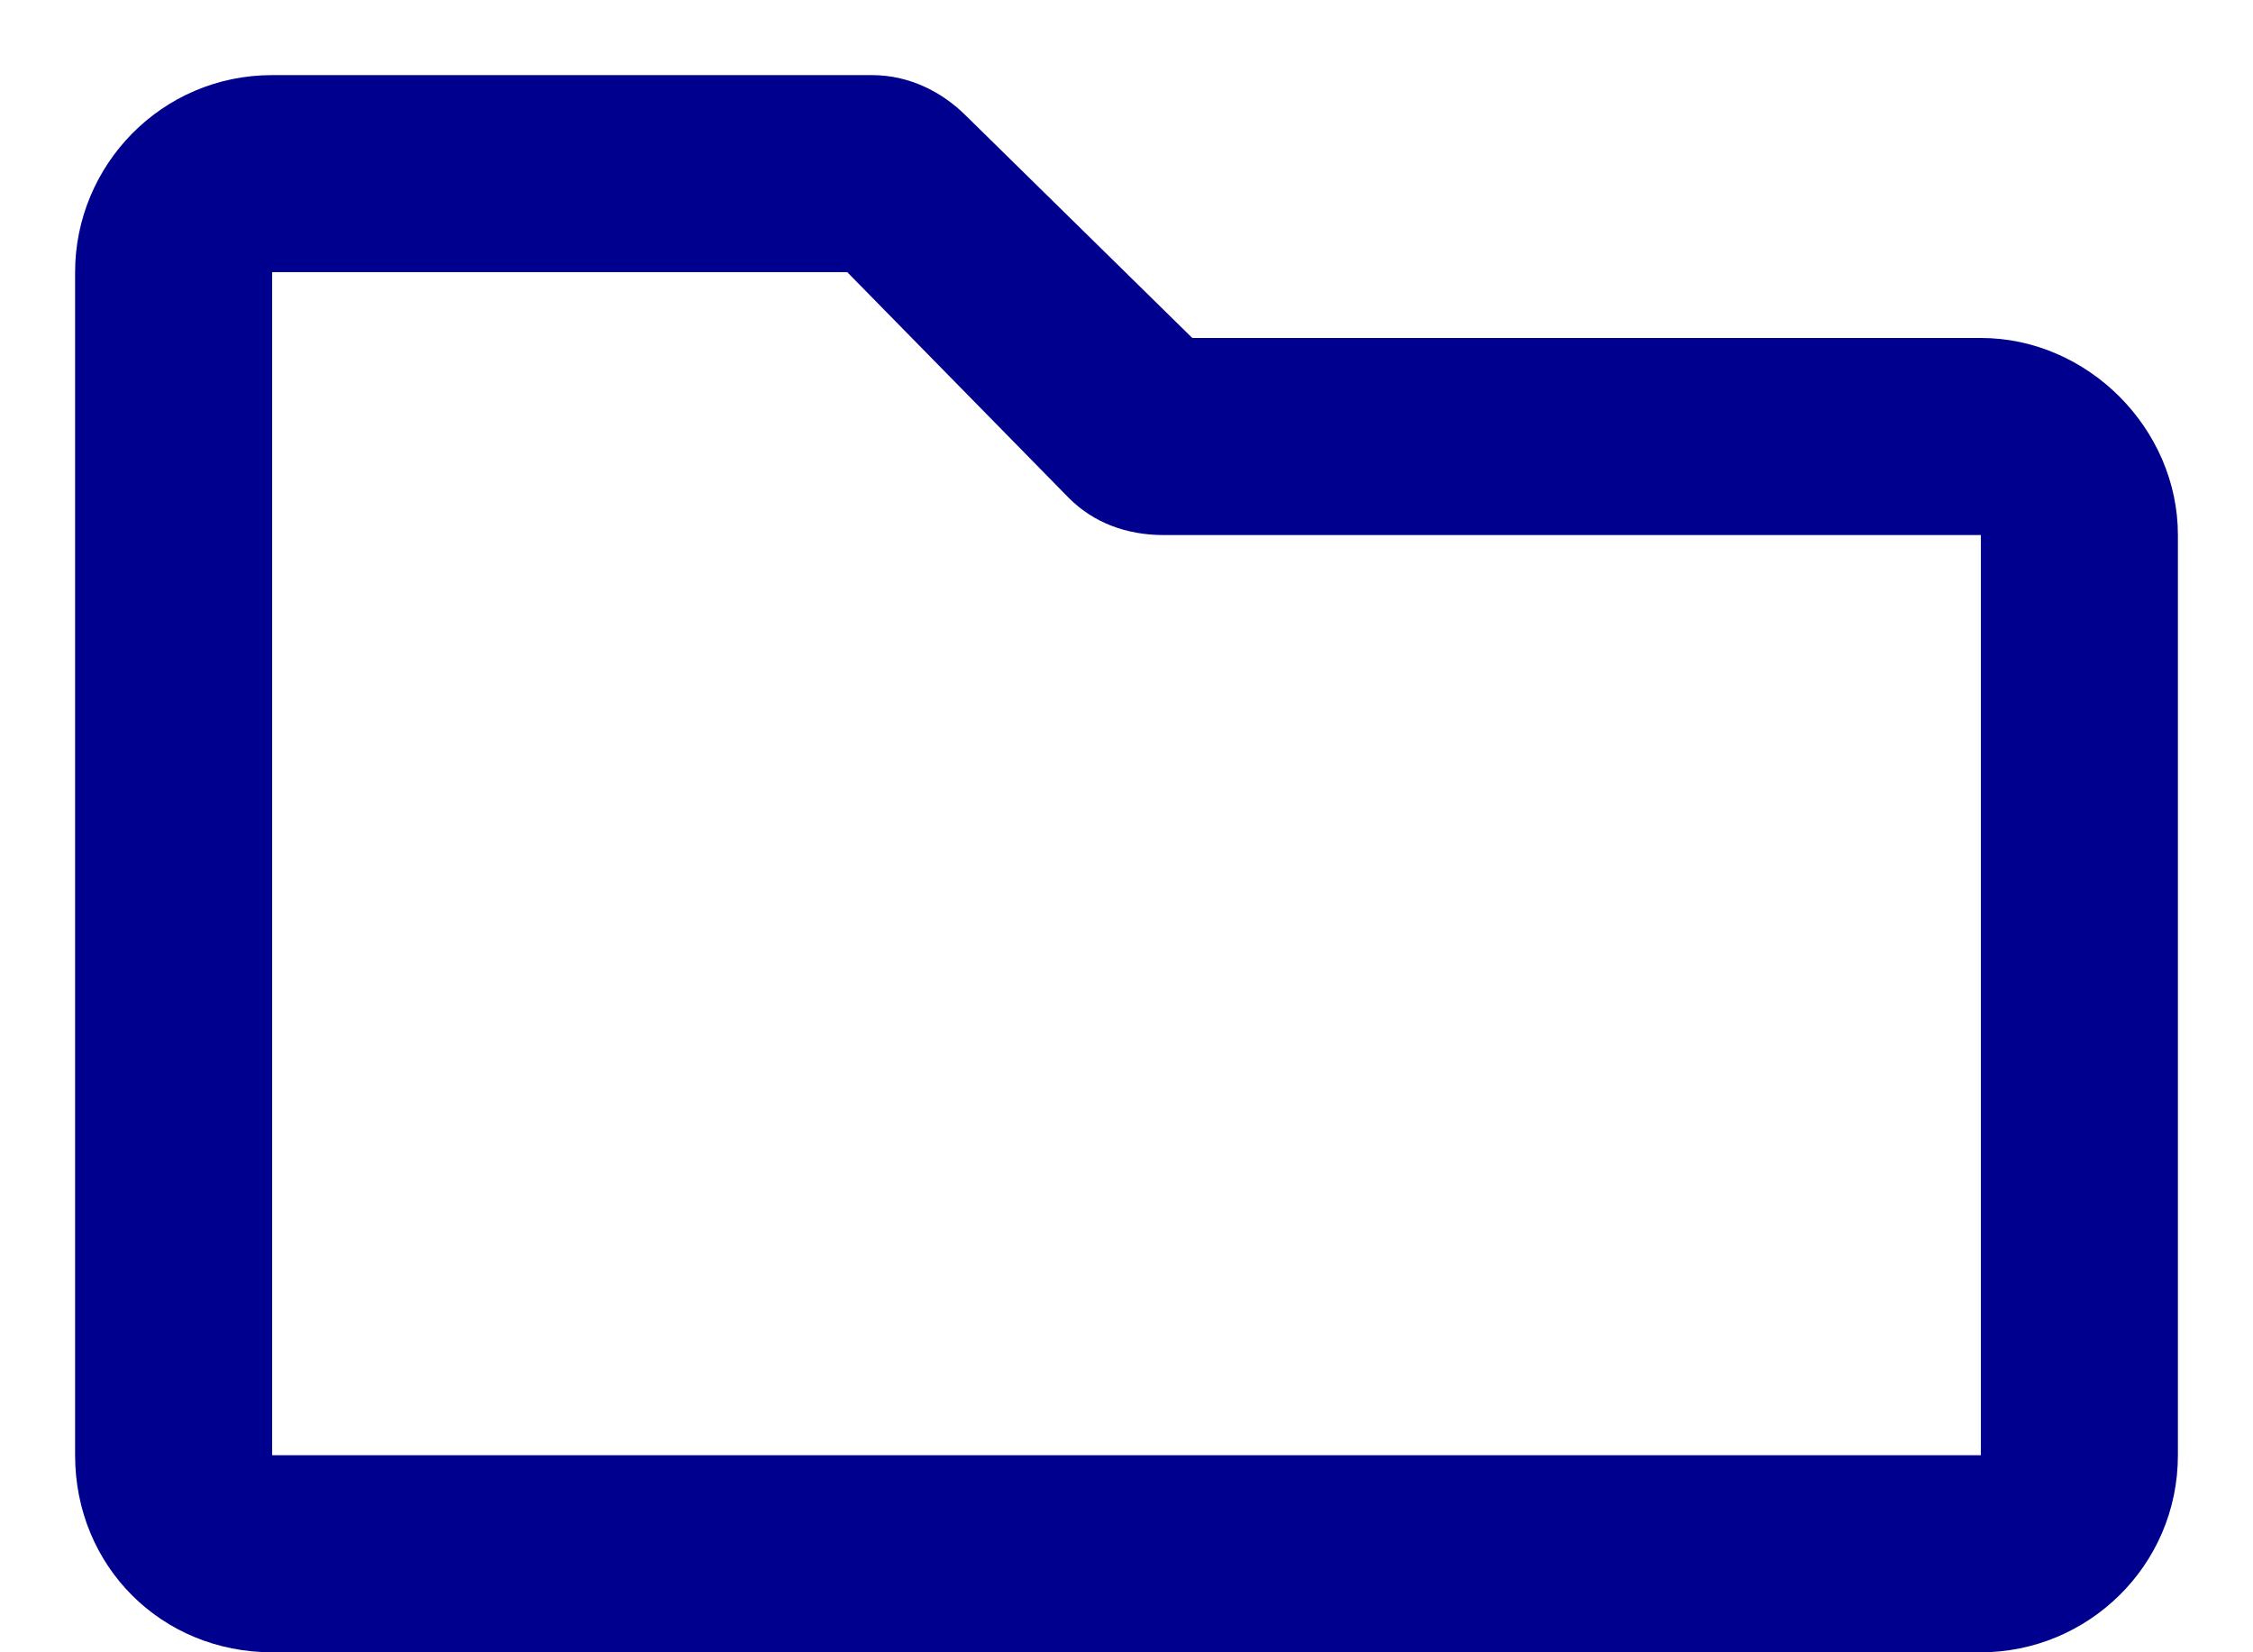 <svg width="15" height="11" viewBox="0 0 15 11" fill="none" xmlns="http://www.w3.org/2000/svg">
<path d="M13.188 2.25H7.938L6.434 0.773C6.27 0.609 6.051 0.5 5.805 0.5H1.812C1.074 0.5 0.5 1.102 0.5 1.812V9.688C0.5 10.426 1.074 11 1.812 11H13.188C13.898 11 14.5 10.426 14.5 9.688V3.562C14.5 2.852 13.898 2.25 13.188 2.25ZM13.188 9.688H1.812V1.812H5.641L7.117 3.316C7.281 3.48 7.5 3.562 7.746 3.562H13.188V9.688Z" fill="#00008E"/>
</svg>
